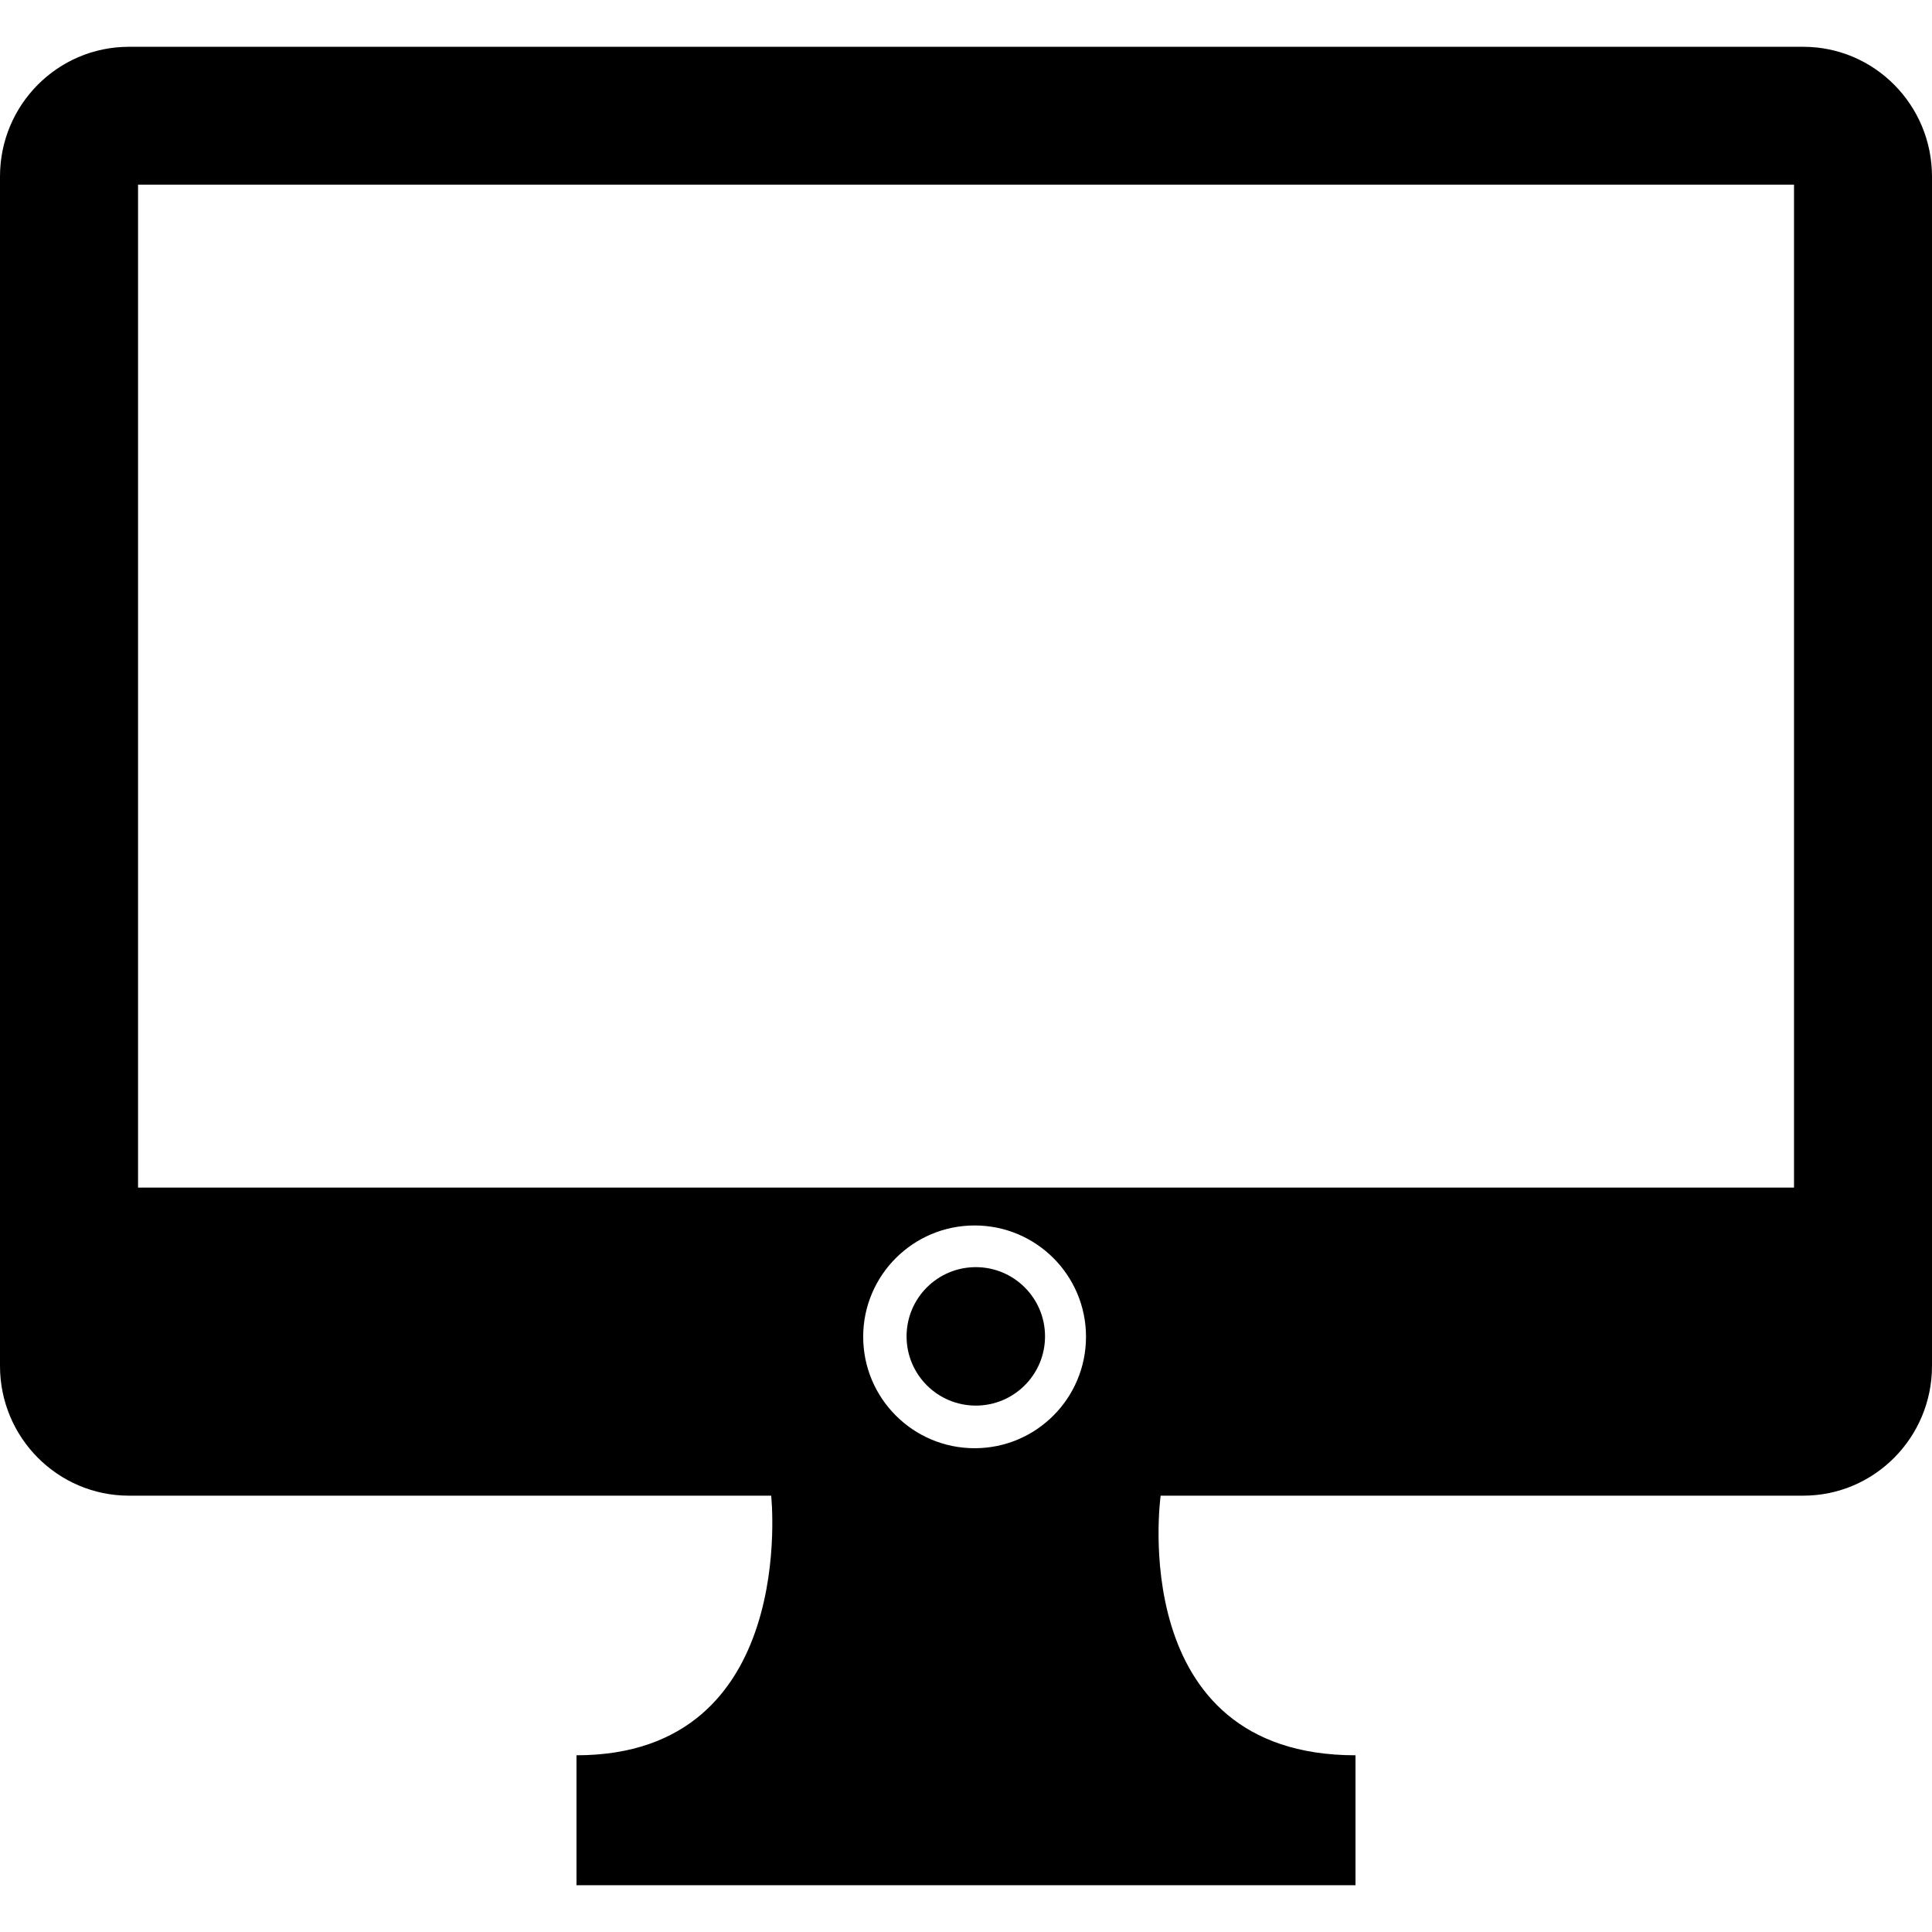 <?xml version="1.0" encoding="iso-8859-1"?>
<!-- Generator: Adobe Illustrator 18.1.1, SVG Export Plug-In . SVG Version: 6.00 Build 0)  -->
<svg version="1.1" id="Capa_1" xmlns="http://www.w3.org/2000/svg" xmlns:xlink="http://www.w3.org/1999/xlink" x="0px" y="0px"
	 viewBox="0 0 32.819 32.819" style="enable-background:new 0 0 32.819 32.819;" xml:space="preserve">
<g>
	<path d="M30.632,0.795H2.19C0.98,0.795,0,1.781,0,2.998v20.206c0,1.215,0.98,2.203,2.19,2.203H13.1c0,0,0.477,4.41-3.307,4.41
		v2.207H13.1h6.616h3.31v-2.207c-3.93,0-3.31-4.41-3.31-4.41h10.916c1.207,0,2.187-0.987,2.187-2.203V2.998
		C32.818,1.781,31.839,0.795,30.632,0.795z M14.663,22.708c0-1.044,0.848-1.891,1.893-1.891c1.046,0,1.892,0.847,1.892,1.891
		c0,1.045-0.846,1.893-1.892,1.893C15.511,24.601,14.663,23.753,14.663,22.708z M30.475,20.174H2.345V3.137h28.13
		C30.475,3.137,30.475,20.174,30.475,20.174z"/>
	<circle cx="16.576" cy="22.701" r="1.176"/>
	<g>
	</g>
	<g>
	</g>
	<g>
	</g>
	<g>
	</g>
	<g>
	</g>
	<g>
	</g>
	<g>
	</g>
	<g>
	</g>
	<g>
	</g>
	<g>
	</g>
	<g>
	</g>
	<g>
	</g>
	<g>
	</g>
	<g>
	</g>
	<g>
	</g>
</g>
<g>
</g>
<g>
</g>
<g>
</g>
<g>
</g>
<g>
</g>
<g>
</g>
<g>
</g>
<g>
</g>
<g>
</g>
<g>
</g>
<g>
</g>
<g>
</g>
<g>
</g>
<g>
</g>
<g>
</g>
</svg>
